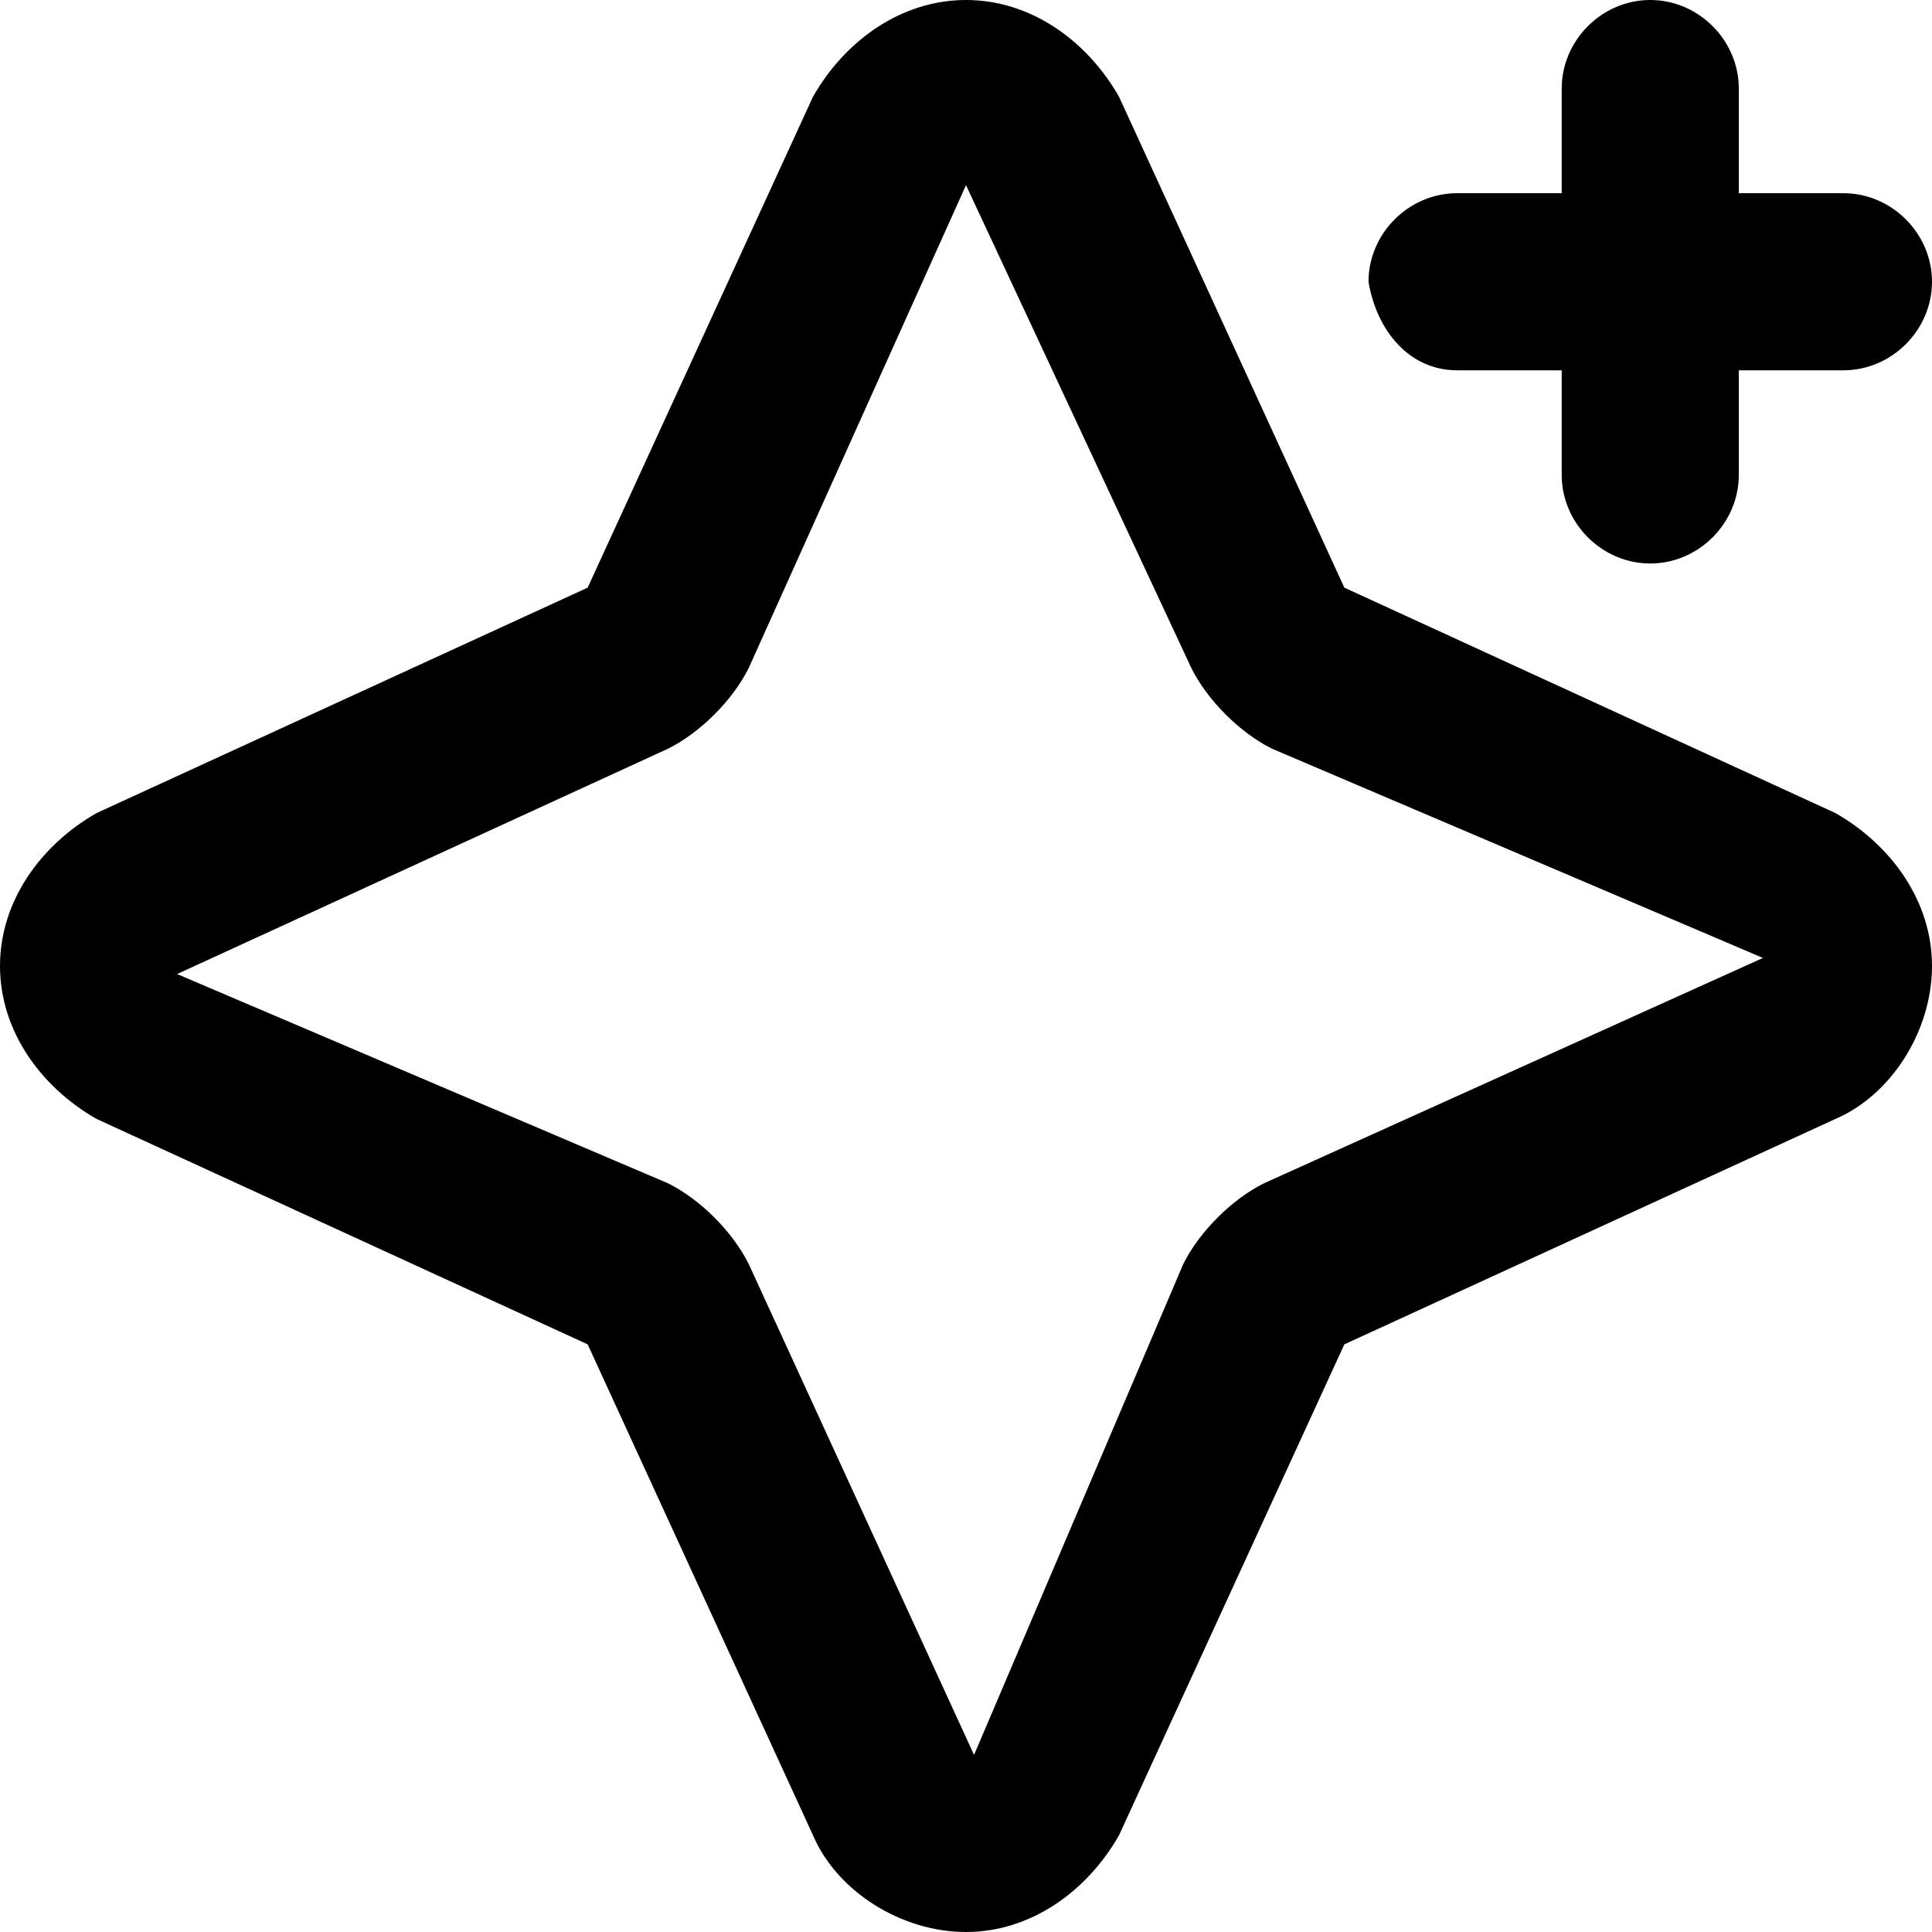 <?xml version="1.0" encoding="utf-8"?>
<!-- Generator: Adobe Illustrator 24.2.0, SVG Export Plug-In . SVG Version: 6.00 Build 0)  -->
<svg version="1.1" id="图层_1" xmlns="http://www.w3.org/2000/svg" xmlns:xlink="http://www.w3.org/1999/xlink" x="0px" y="0px"
	 viewBox="0 0 24 24" style="enable-background:new 0 0 24 24;" xml:space="preserve">
<g>
	<g>
		<path d="M18.1,4.6h1.3v1.3c0,0.6,0.5,1.1,1.1,1.1s1.1-0.5,1.1-1.1V4.6h1.3c0.6,0,1.1-0.5,1.1-1.1c0-0.6-0.5-1.1-1.1-1.1h-1.3V1.1
			c0-0.6-0.5-1.1-1.1-1.1s-1.1,0.5-1.1,1.1v1.3h-1.3c-0.6,0-1.1,0.5-1.1,1.1C17.1,4.1,17.5,4.6,18.1,4.6z M22.8,10.1l-6.1-2.8
			l-2.8-6.1C13.5,0.5,12.8,0,12,0c0,0,0,0,0,0c-0.8,0-1.5,0.5-1.9,1.2L7.3,7.3l-6.1,2.8C0.5,10.5,0,11.2,0,12c0,0.8,0.5,1.5,1.2,1.9
			l6.1,2.8l2.8,6.1c0.3,0.7,1.1,1.2,1.9,1.2c0,0,0,0,0,0c0.8,0,1.5-0.5,1.9-1.2l2.8-6.1l6.1-2.8c0.7-0.3,1.2-1.1,1.2-1.9
			C24,11.2,23.5,10.5,22.8,10.1z M15.7,14.7c-0.4,0.2-0.8,0.6-1,1l-2.6,6.1l-2.8-6.1c-0.2-0.4-0.6-0.8-1-1l-6.1-2.6l6.1-2.8
			c0.4-0.2,0.8-0.6,1-1l2.7-6l2.8,6c0.2,0.4,0.6,0.8,1,1l6.1,2.6L15.7,14.7z"/>
	</g>
</g>
</svg>
